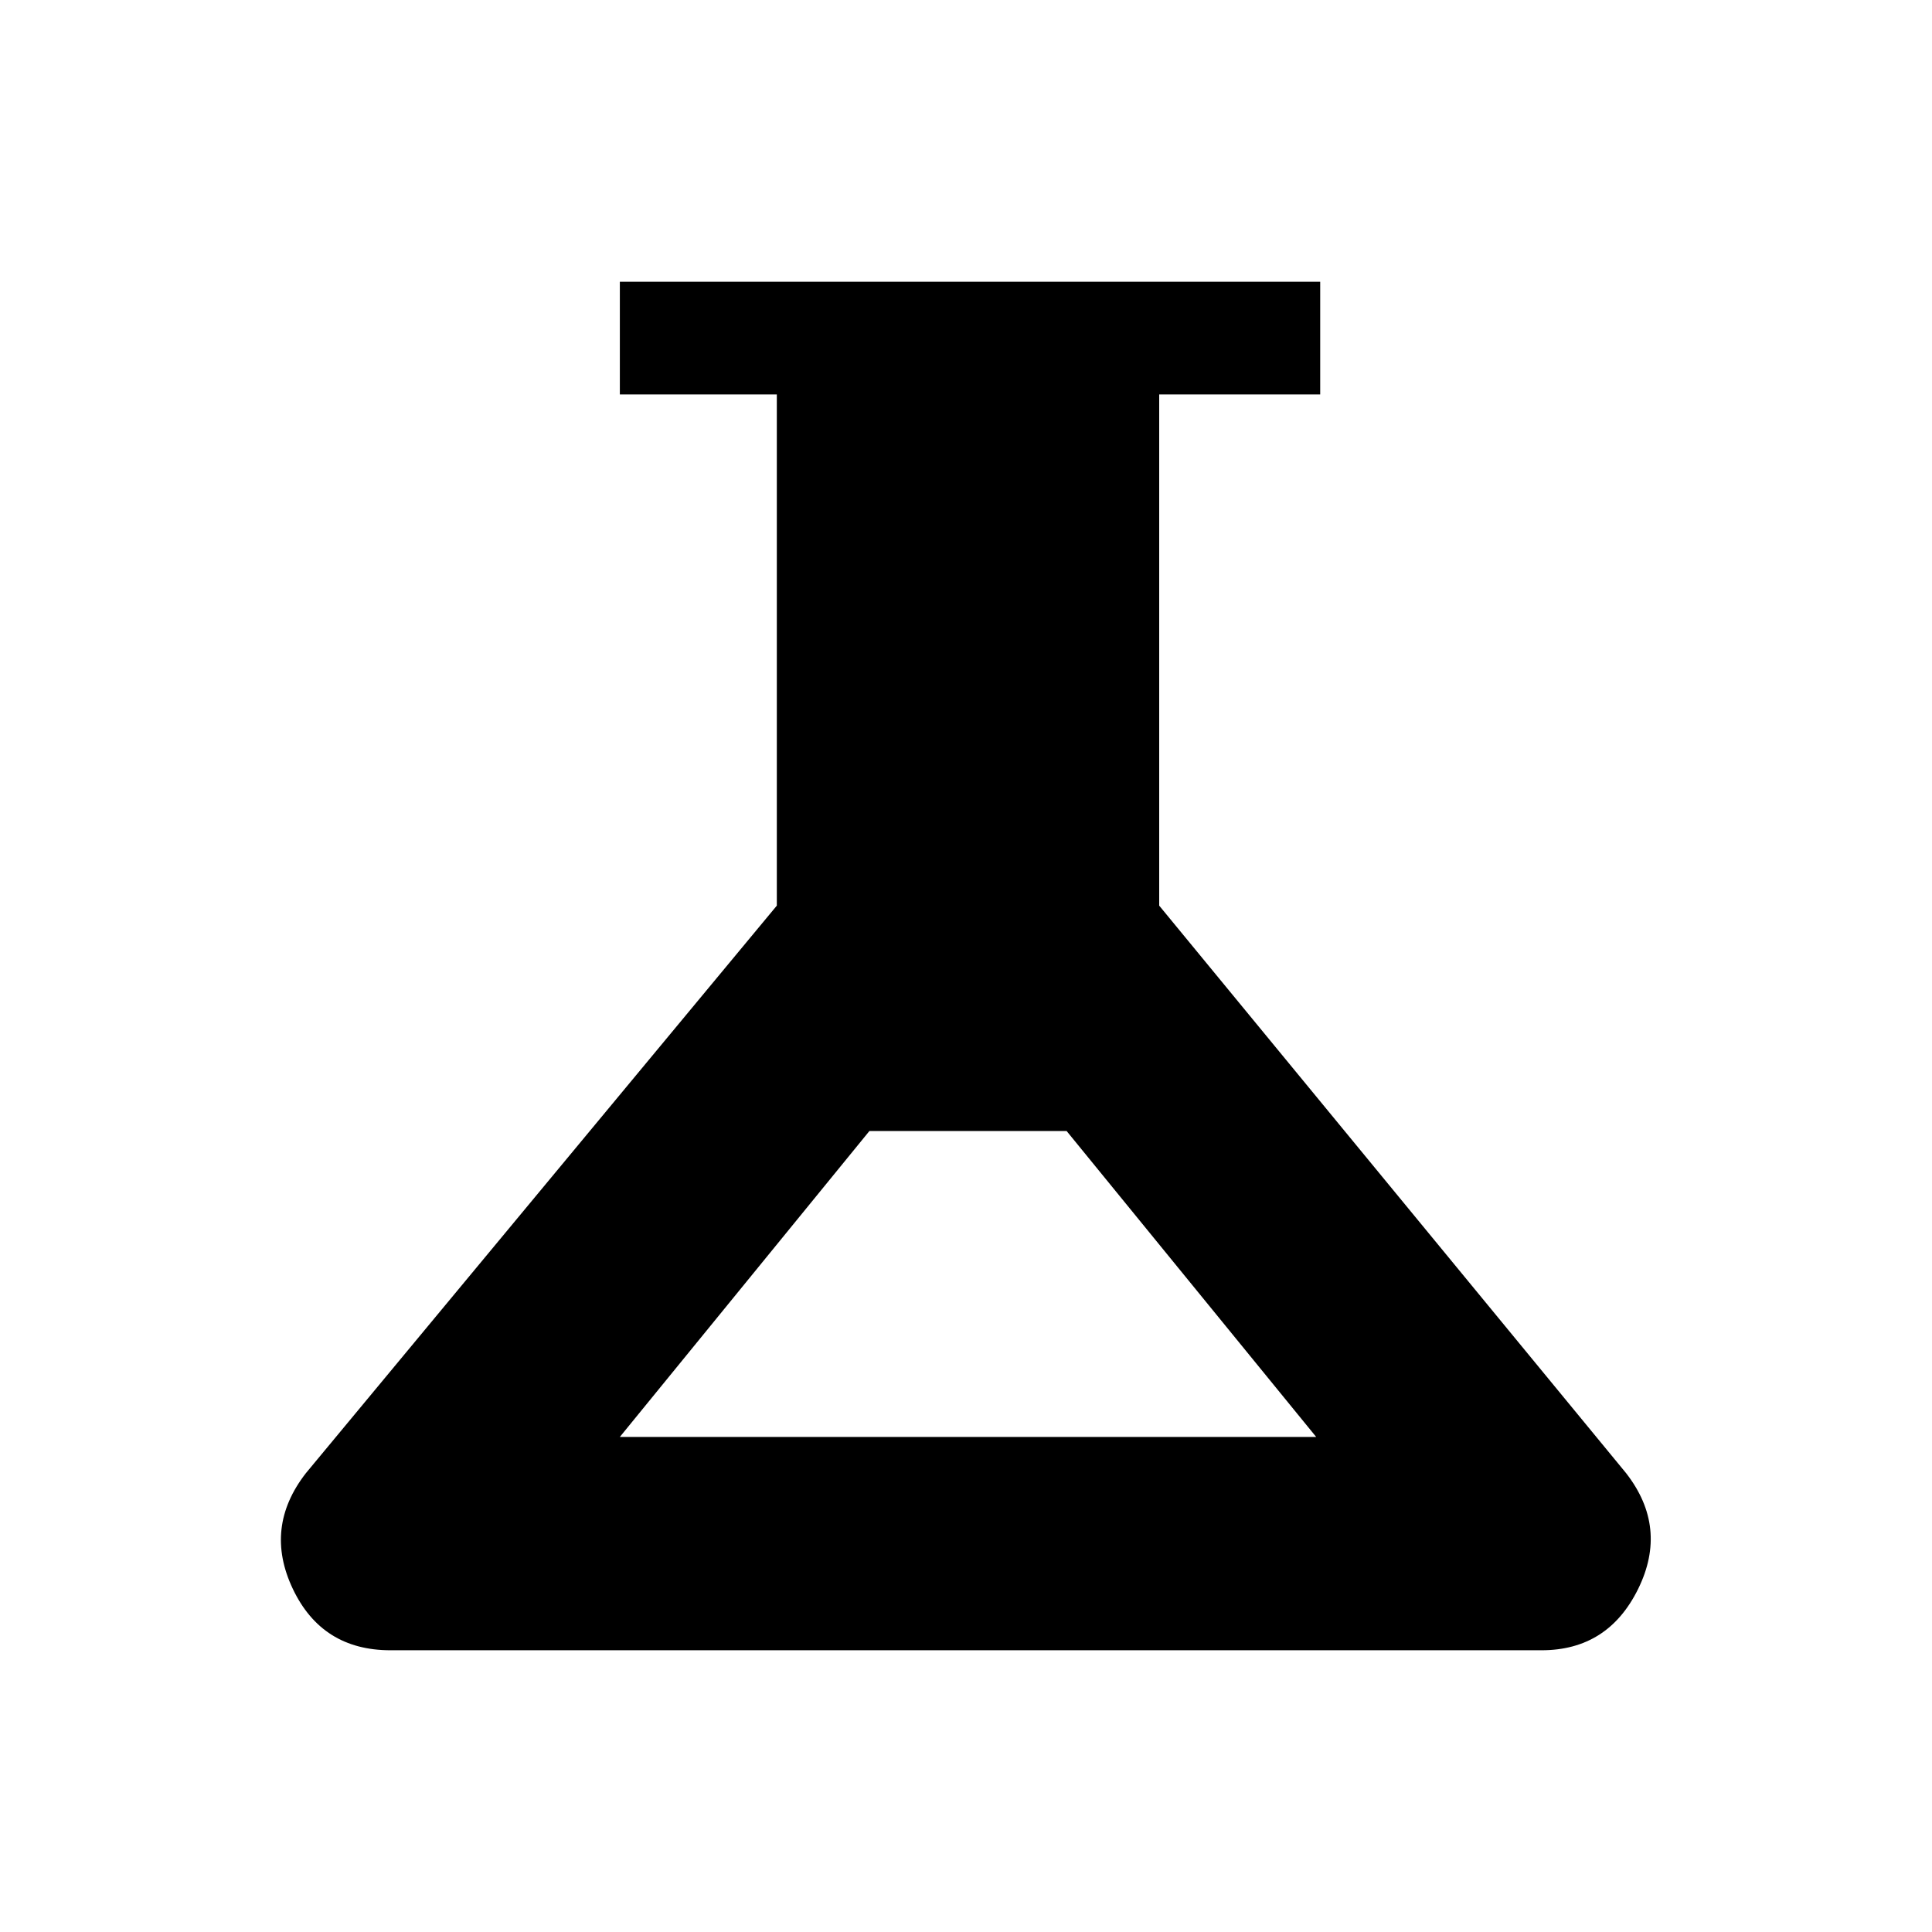 <svg xmlns="http://www.w3.org/2000/svg" height="24" viewBox="0 -960 960 960" width="24"><path d="M194-140q-34 0-48.5-30.5T152-228l234-282v-254h-78v-56h348v56h-80v254l232 282q21 27 6 57.5T766-140H194Zm114-106h346L530-398h-98L308-246Z"/></svg>